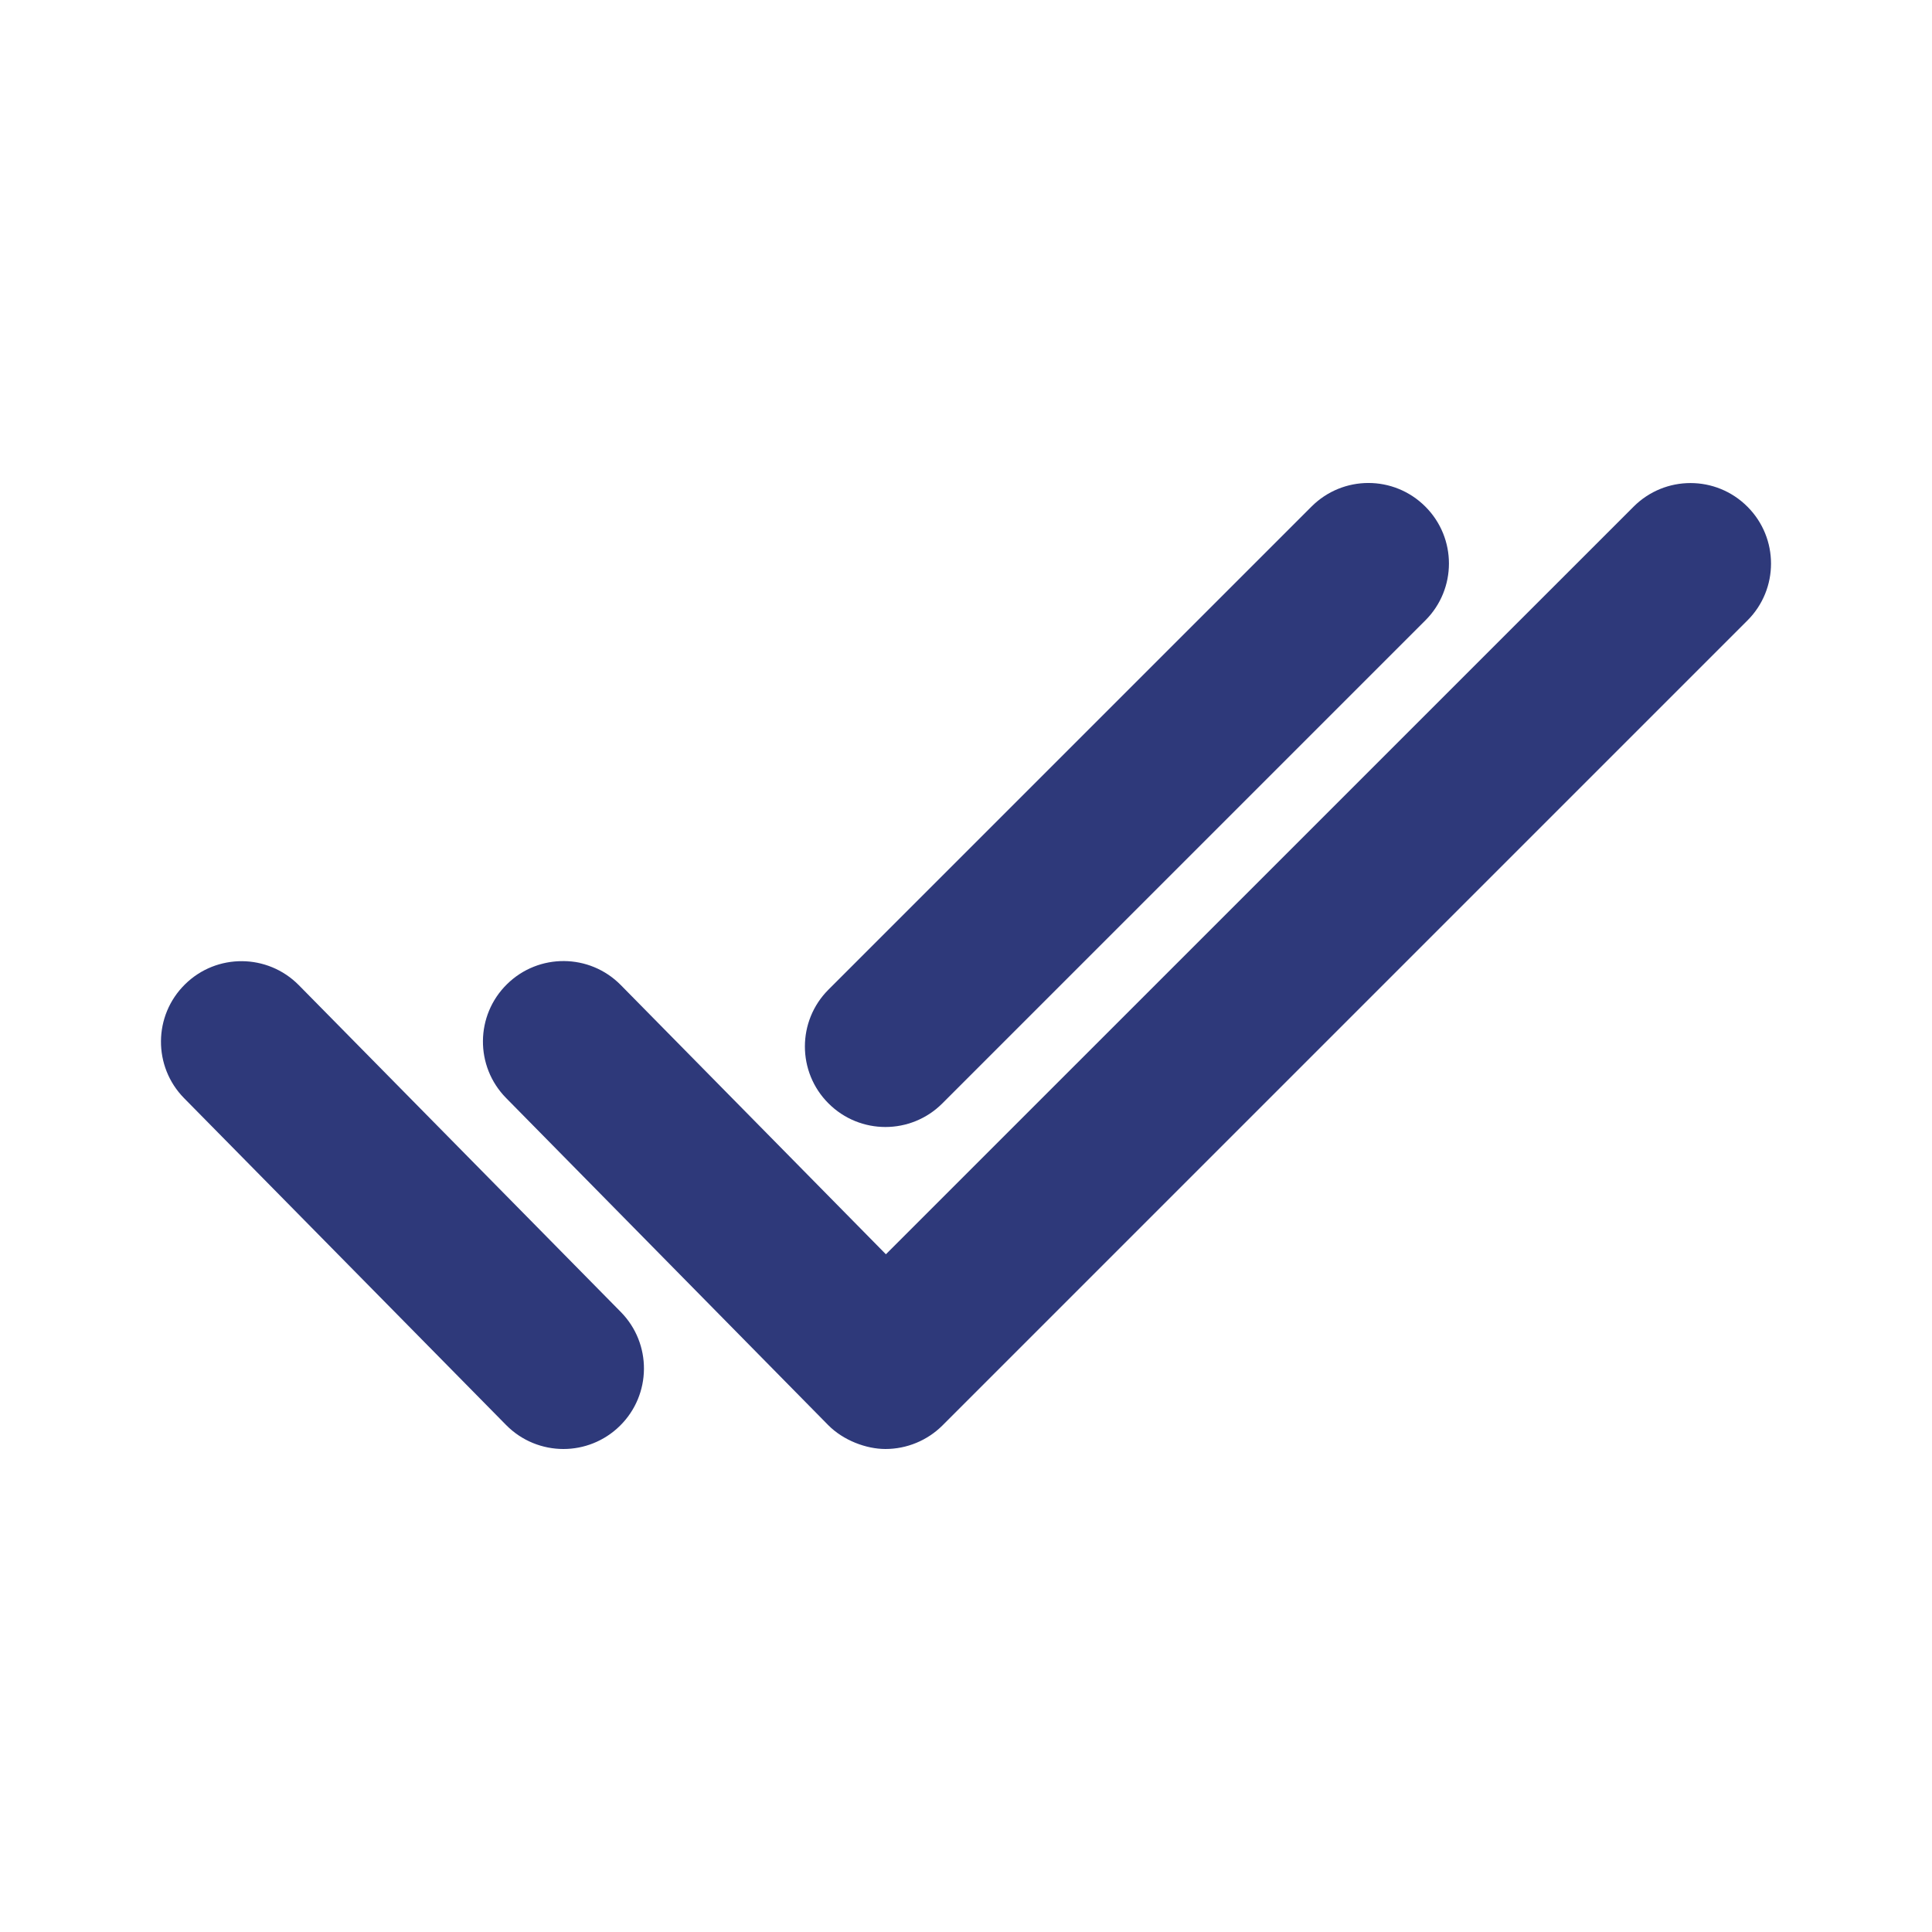 <svg width="24" height="24" viewBox="0 0 24 24" fill="none" xmlns="http://www.w3.org/2000/svg">
<path d="M10.999 18C10.761 18 10.475 17.893 10.287 17.702L6.287 13.64C5.899 13.246 5.904 12.613 6.298 12.226C6.691 11.839 7.324 11.843 7.712 12.237L11.005 15.581L20.293 6.294C20.684 5.903 21.316 5.903 21.707 6.294C22.098 6.684 22.098 7.318 21.707 7.708L11.707 17.708C11.519 17.895 11.264 18 10.999 18ZM11.706 13.707L17.706 7.707C18.097 7.317 18.097 6.683 17.706 6.293C17.315 5.902 16.683 5.902 16.292 6.293L10.292 12.293C9.901 12.683 9.901 13.317 10.292 13.707C10.487 13.902 10.743 14 10.999 14C11.255 14 11.511 13.902 11.706 13.707ZM7.701 17.712C8.095 17.324 8.099 16.691 7.712 16.298L3.712 12.238C3.324 11.845 2.691 11.84 2.298 12.228C1.904 12.616 1.9 13.249 2.287 13.642L6.287 17.702C6.482 17.9 6.741 18 6.999 18C7.252 18 7.506 17.904 7.701 17.712Z" fill="#2E397A"/>
</svg>
